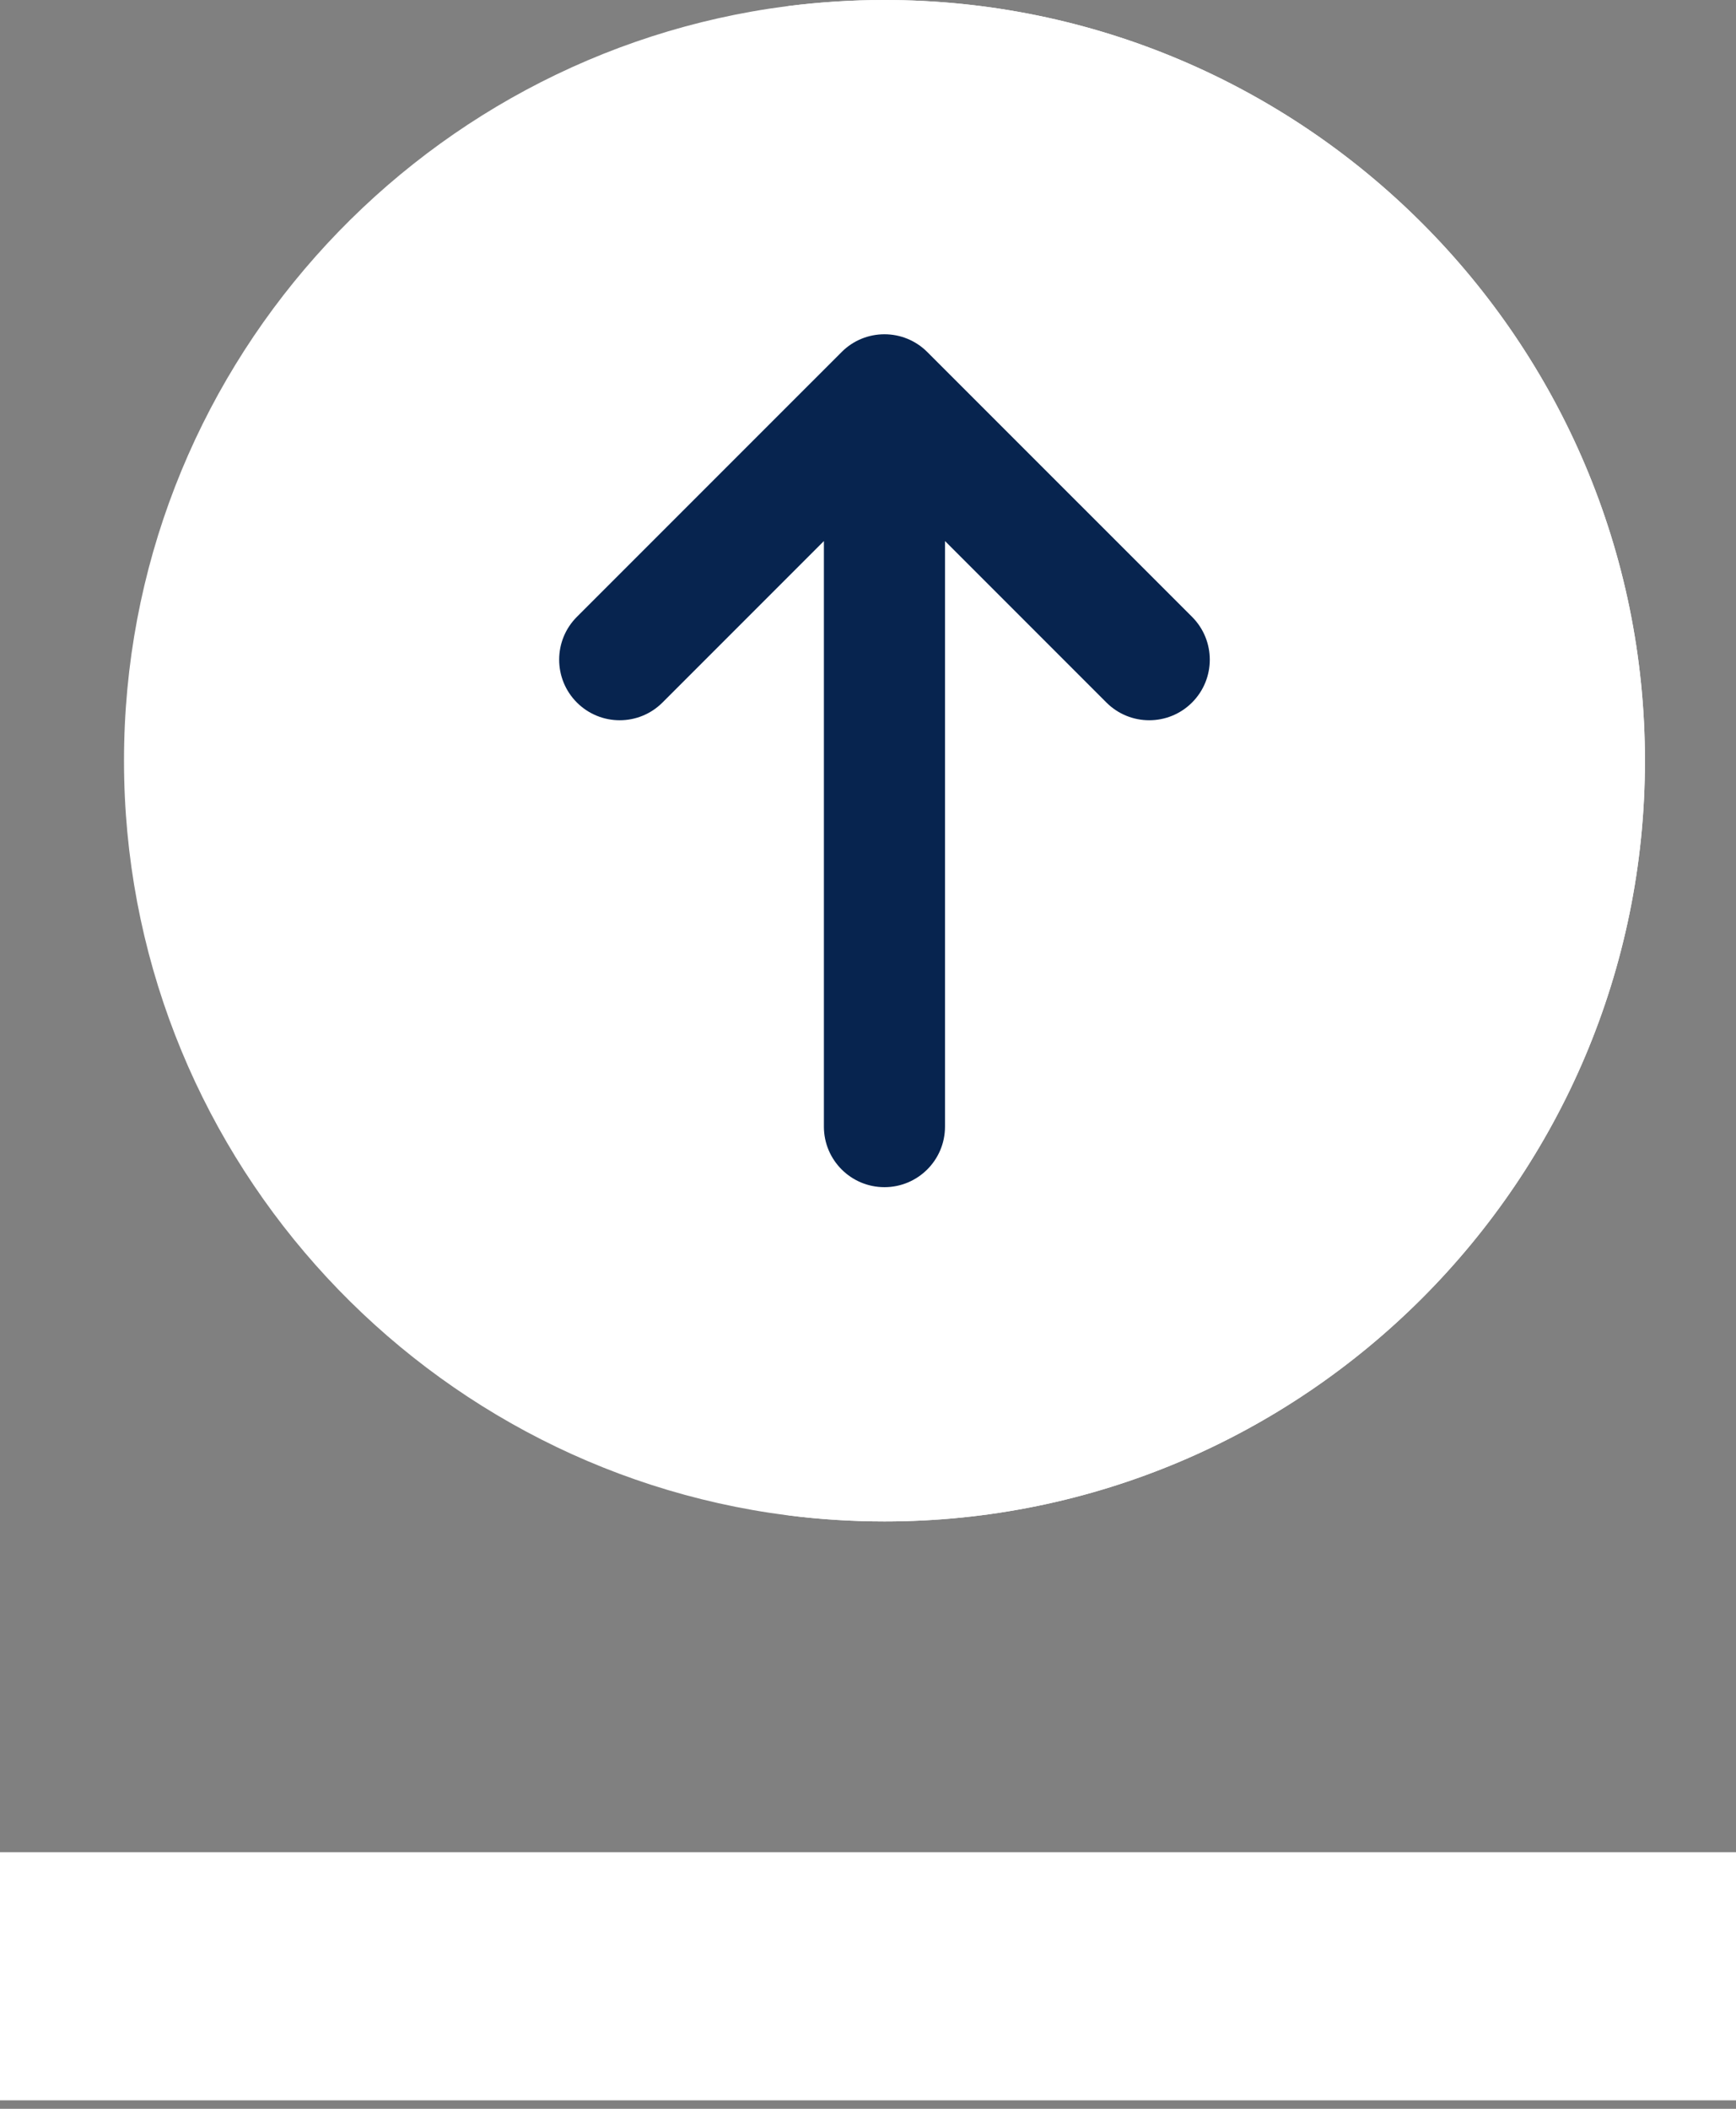 <svg width="42" height="51" viewBox="0 0 42 51" fill="none" xmlns="http://www.w3.org/2000/svg">
<rect x="0" y="0" width="42" height="51" fill="#808080" stroke="none"/>
<path d="M0 44.795H42V50.795H0V44.795Z" fill="white"/>
<path d="M39.797 18.398C39.797 28.541 31.543 36.795 21.398 36.795C20.605 36.795 19.824 36.744 19.059 36.647H19.051C10.01 35.488 3 27.746 3 18.398C3 9.049 10.01 1.307 19.051 0.148H19.059C19.824 0.051 20.605 0 21.398 0C31.543 0 39.797 8.254 39.797 18.398Z" fill="white"/>
<path d="M39.797 18.398C39.797 28.541 31.543 36.795 21.398 36.795C20.605 36.795 19.824 36.744 19.059 36.647C28.1 35.488 35.109 27.746 35.109 18.398C35.109 9.049 28.1 1.307 19.059 0.148C19.824 0.051 20.605 0 21.398 0C31.543 0 39.797 8.254 39.797 18.398Z" fill="white"/>
<path d="M28.84 16.99C28.268 17.562 27.34 17.562 26.768 16.99L22.863 13.085V27.247C22.863 28.056 22.207 28.711 21.398 28.711C20.589 28.711 19.933 28.056 19.933 27.247V13.085L16.028 16.99C15.456 17.562 14.529 17.562 13.957 16.99C13.385 16.418 13.385 15.49 13.957 14.918L20.363 8.513C20.648 8.227 21.023 8.084 21.398 8.084C21.773 8.084 22.148 8.227 22.434 8.513L28.84 14.918C29.412 15.49 29.412 16.418 28.84 16.99Z" fill="#07244F"/>
</svg>

